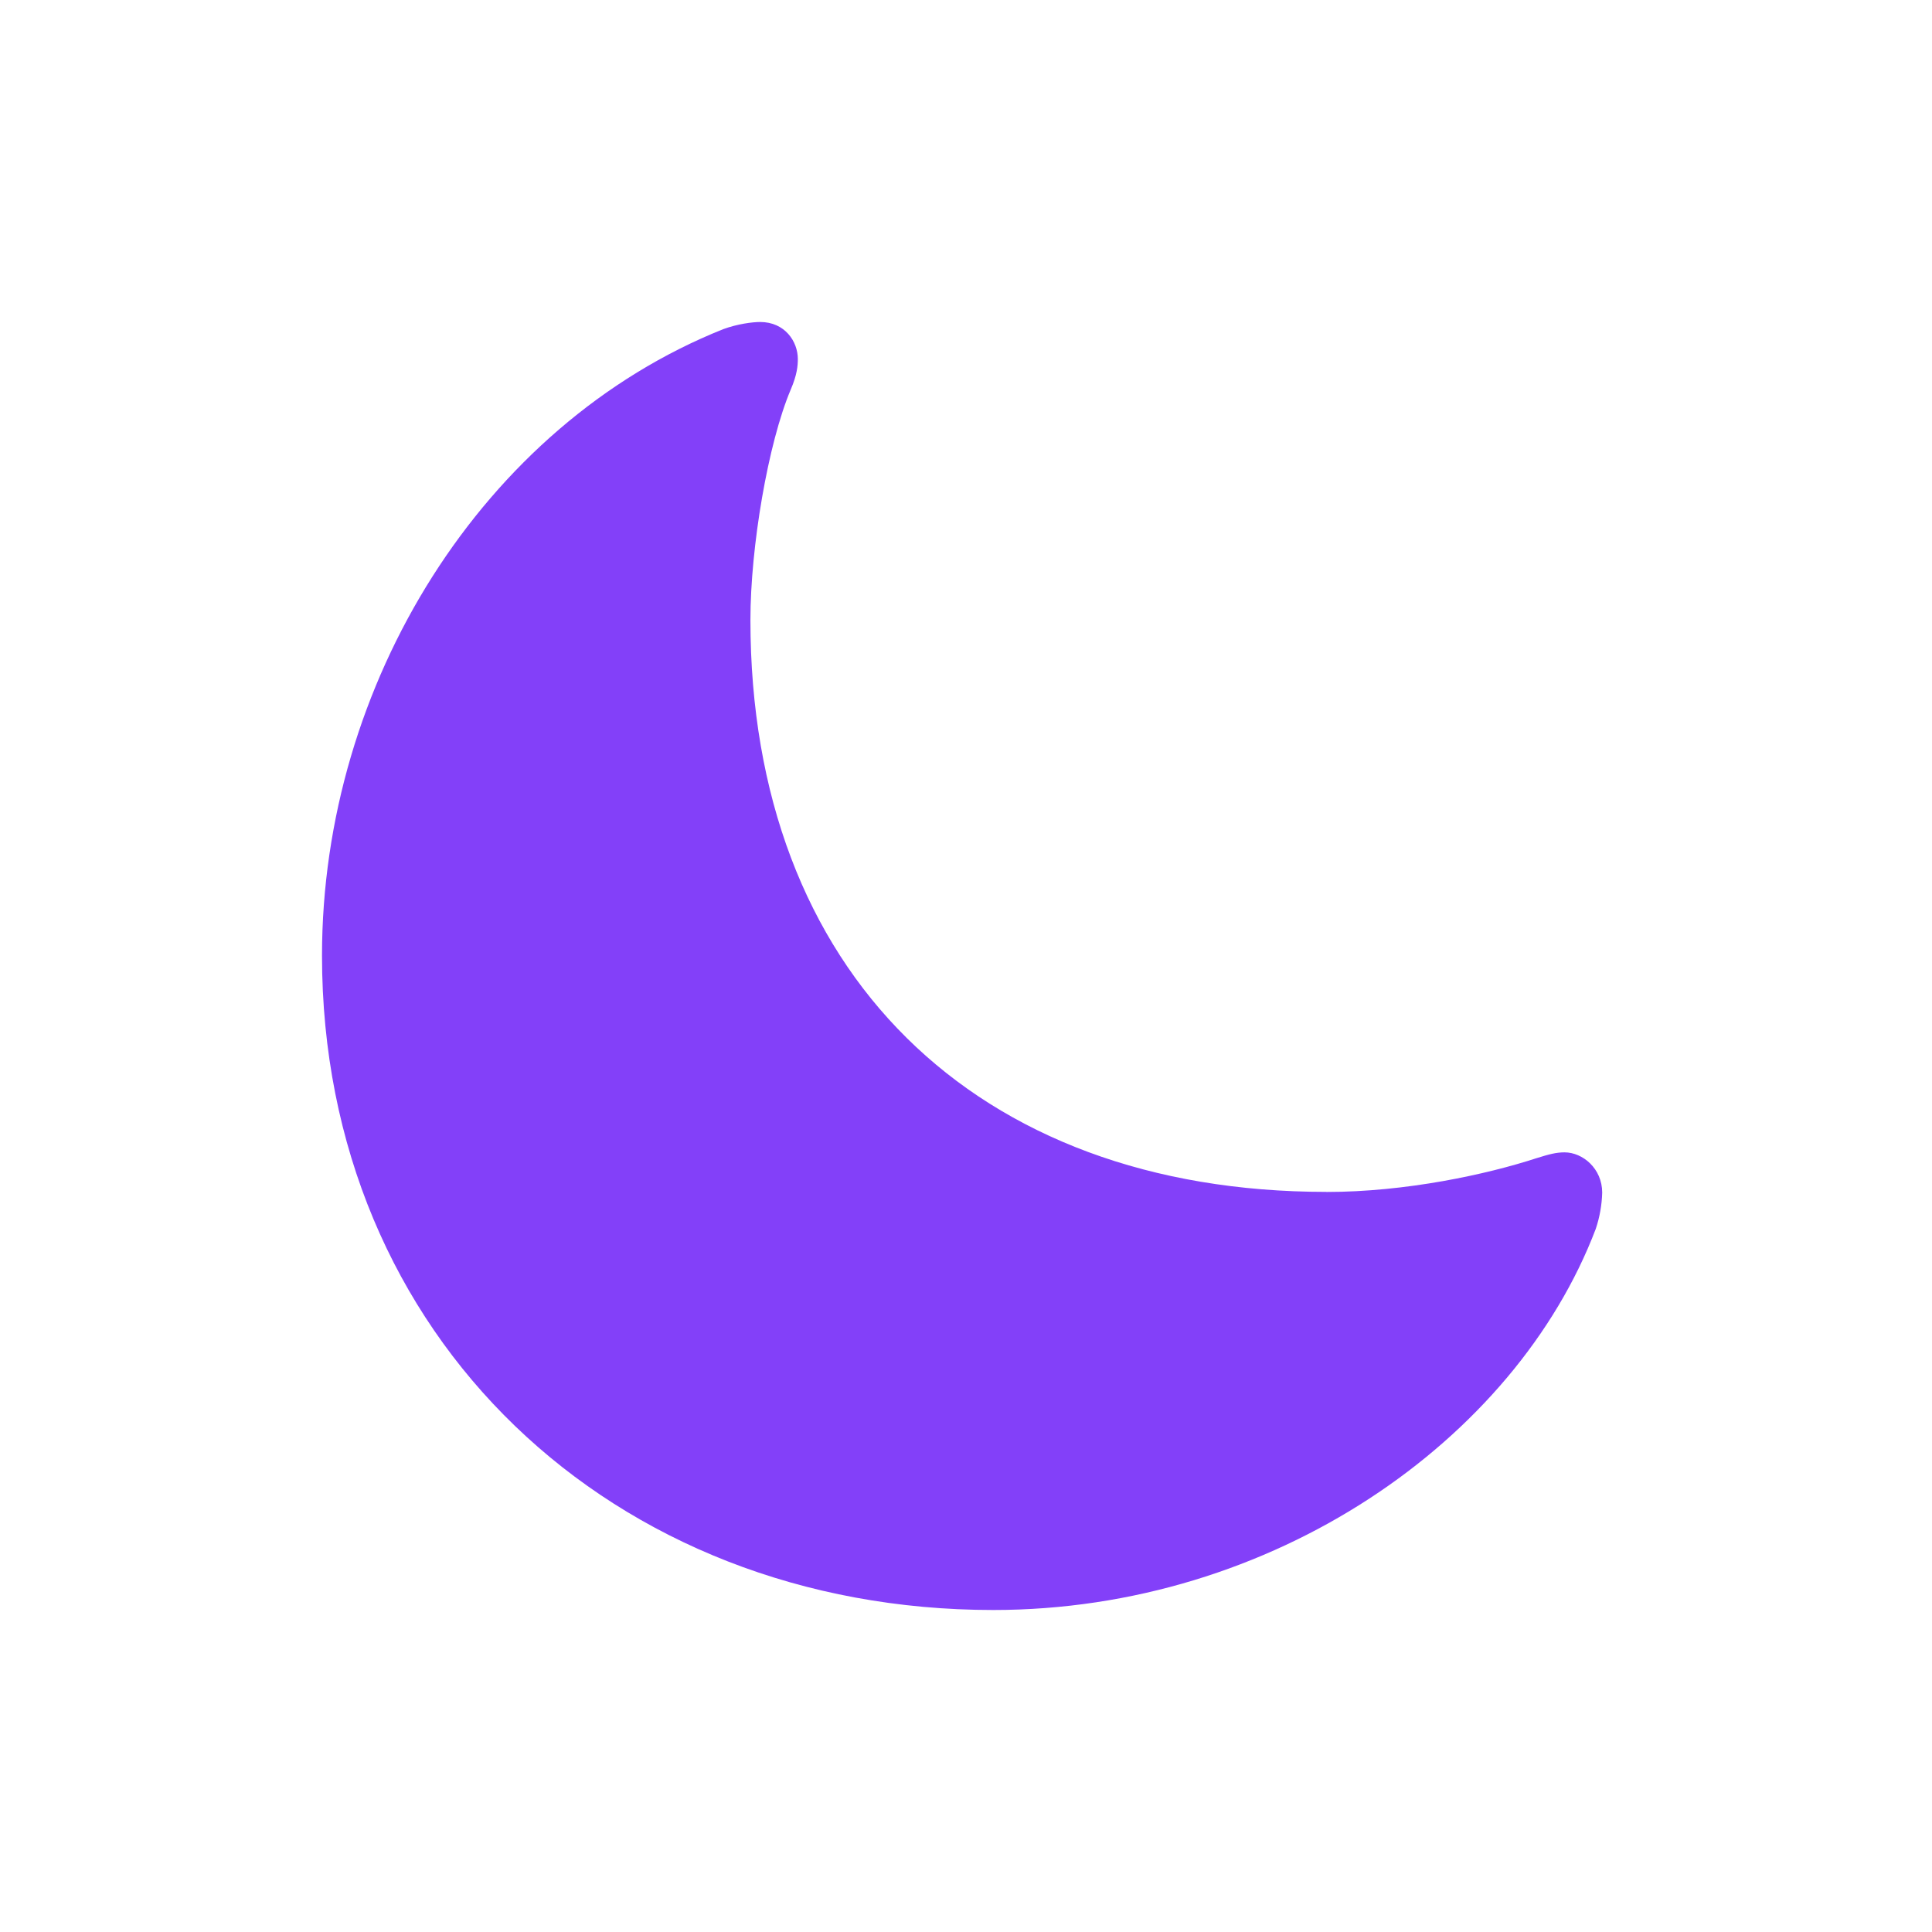 <svg width="24" height="24" viewBox="0 0 24 24" fill="none" xmlns="http://www.w3.org/2000/svg">
<path d="M16.476 14.806C12.113 14.806 9.322 12.073 9.322 7.702C9.322 6.798 9.54 5.508 9.823 4.839C9.903 4.653 9.911 4.54 9.911 4.46C9.911 4.242 9.75 4 9.443 4C9.347 4 9.161 4.024 8.984 4.089C6 5.282 4 8.492 4 11.871C4 16.613 7.613 20 12.339 20C15.806 20 18.823 17.895 19.823 15.266C19.872 15.12 19.899 14.968 19.903 14.815C19.903 14.516 19.661 14.315 19.435 14.315C19.33 14.315 19.242 14.339 19.088 14.387C18.468 14.589 17.468 14.807 16.476 14.807" fill="#8340F9"/>
</svg>

